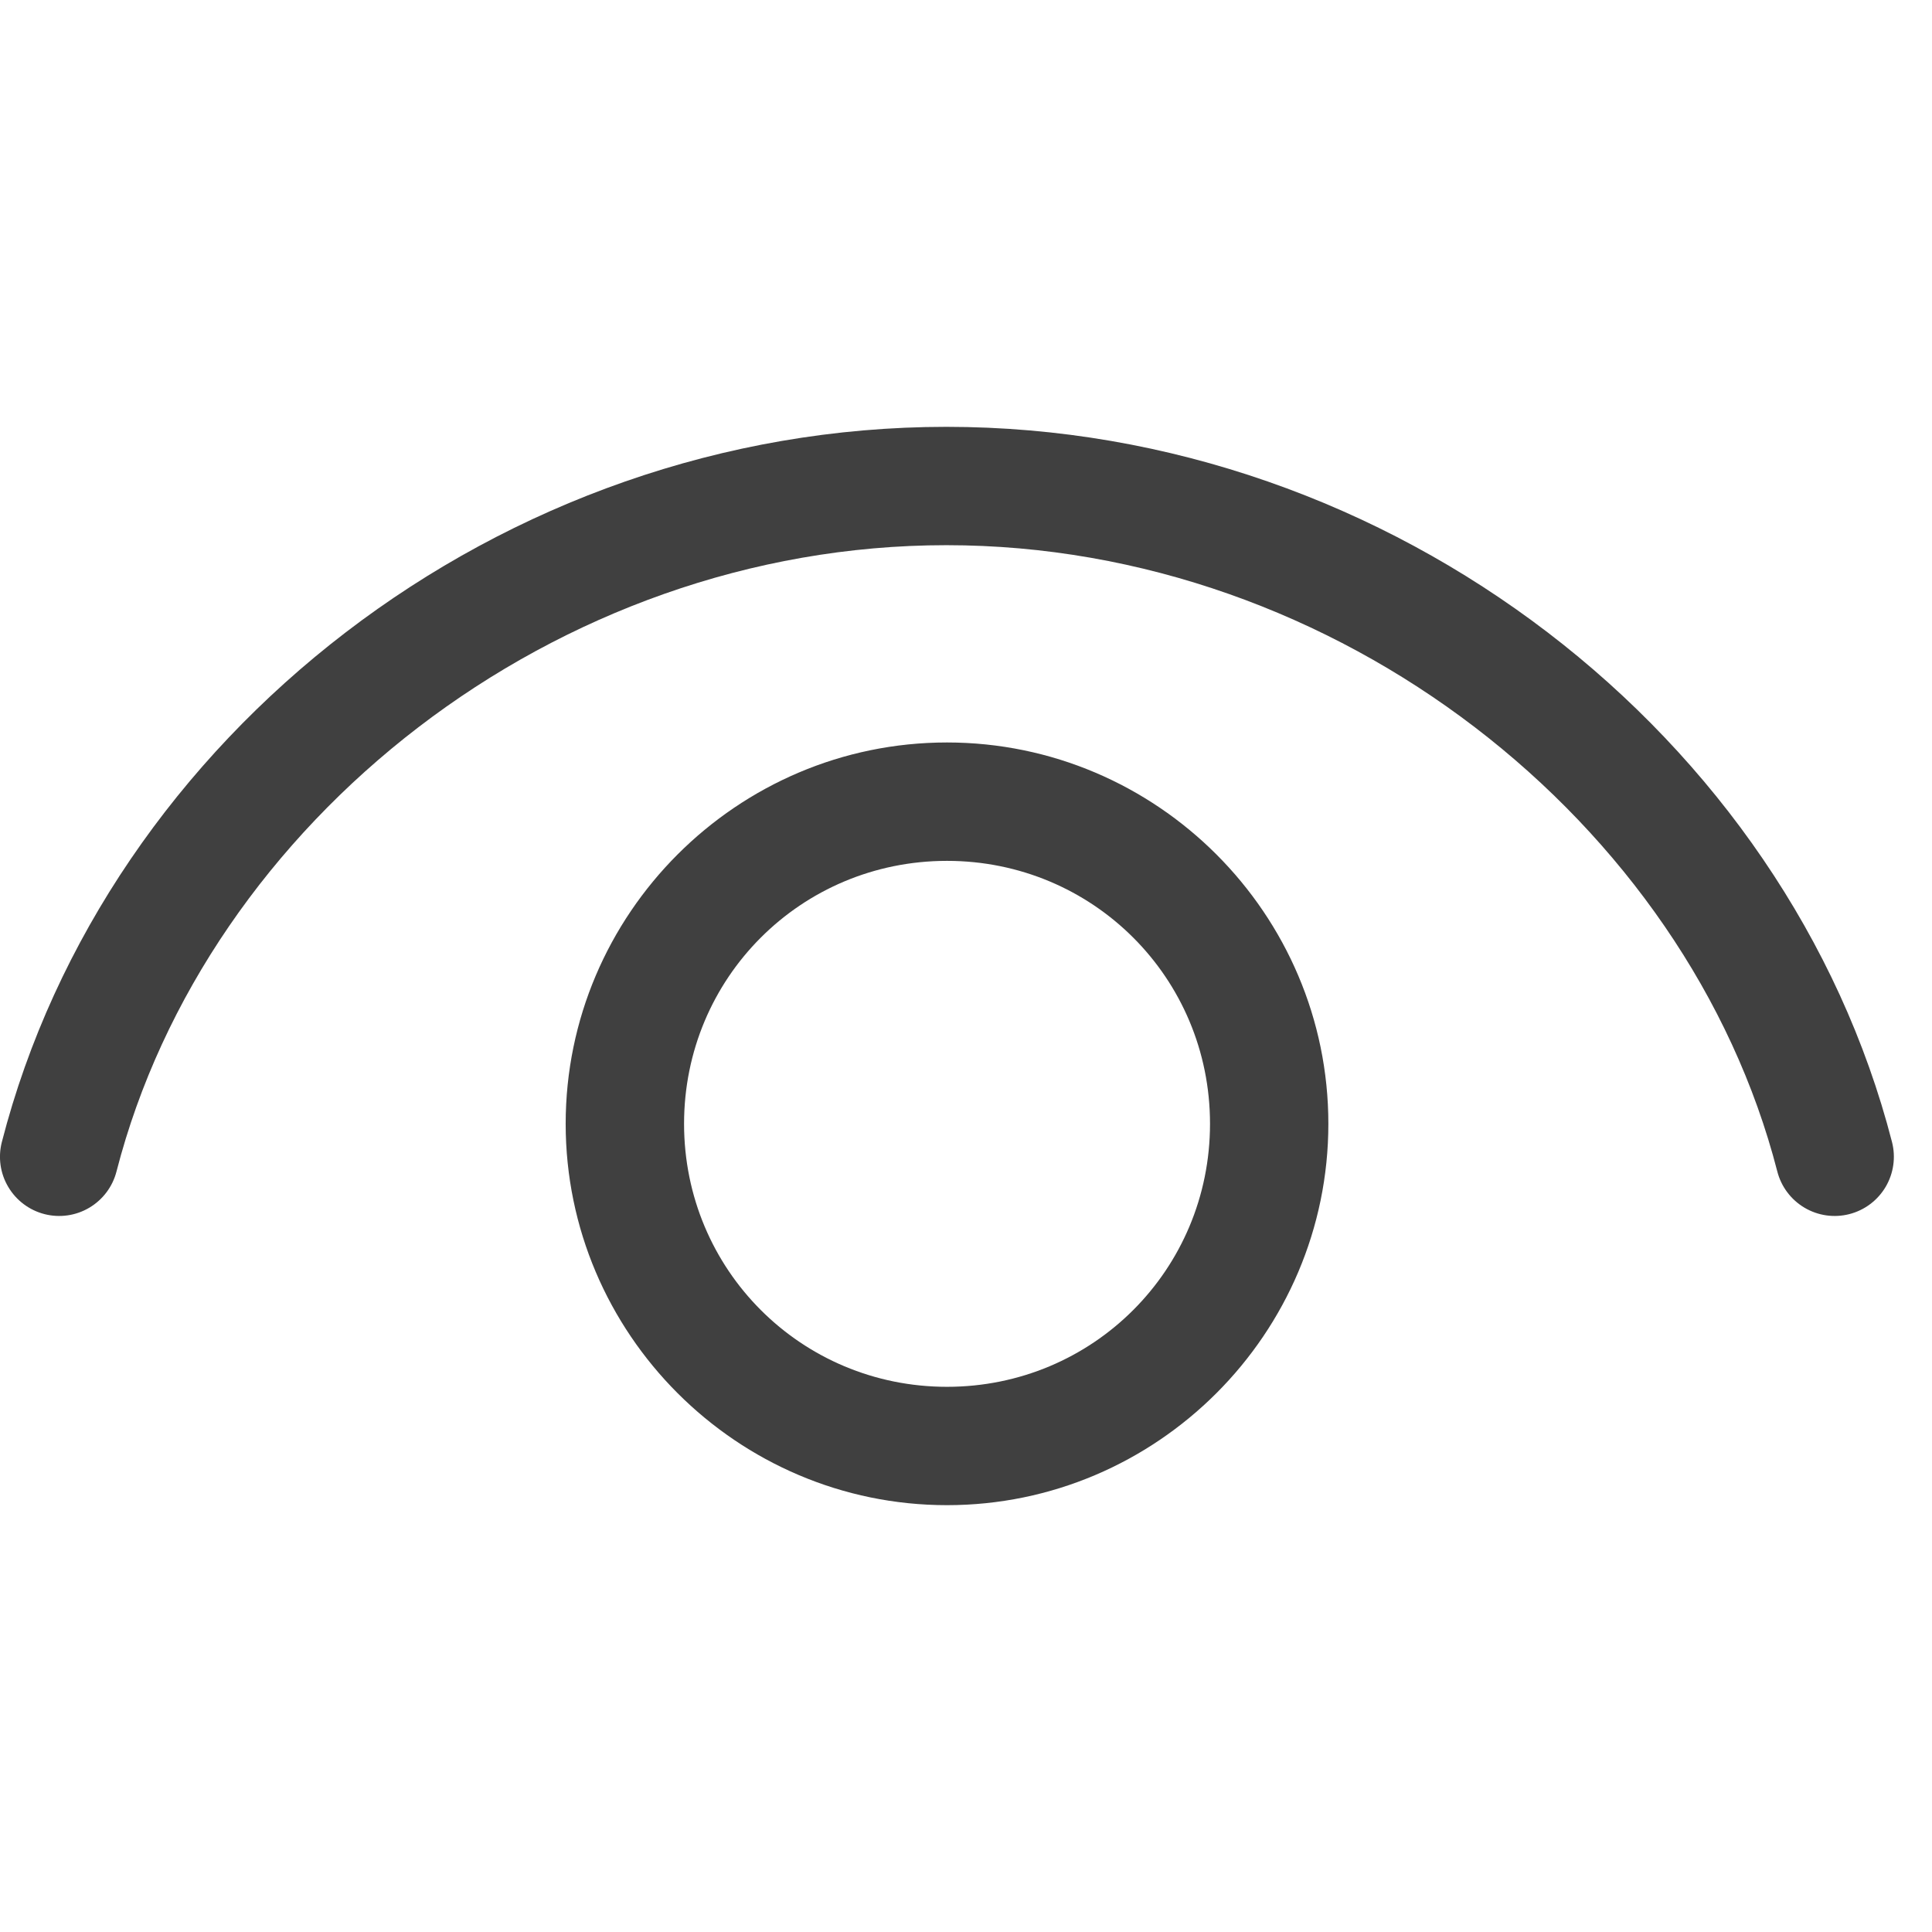 <svg width="20" height="20" viewBox="0 0 43 24" fill="none" xmlns="http://www.w3.org/2000/svg">
<path d="M21.063 0C11.123 0 2.364 6.89 0.041 15.918C-0.046 16.257 0.005 16.616 0.183 16.916C0.361 17.217 0.651 17.435 0.989 17.522C1.328 17.609 1.687 17.558 1.987 17.38C2.288 17.202 2.506 16.912 2.593 16.573C4.595 8.794 12.351 2.634 21.063 2.634C29.775 2.634 37.556 8.796 39.557 16.573C39.644 16.912 39.862 17.202 40.163 17.38C40.464 17.558 40.823 17.609 41.161 17.522C41.5 17.435 41.79 17.217 41.968 16.916C42.145 16.616 42.197 16.257 42.11 15.918C39.785 6.888 31.003 0 21.063 0ZM21.077 7.025C16.405 7.025 12.59 10.84 12.59 15.512C12.59 20.184 16.405 24 21.077 24C25.749 24 29.565 20.184 29.565 15.512C29.565 10.84 25.749 7.025 21.077 7.025ZM21.077 9.66C24.325 9.66 26.931 12.264 26.931 15.512C26.931 18.76 24.325 21.366 21.077 21.366C17.829 21.366 15.225 18.76 15.225 15.512C15.225 12.264 17.829 9.66 21.077 9.66Z" fill="#404040"/>
</svg>
